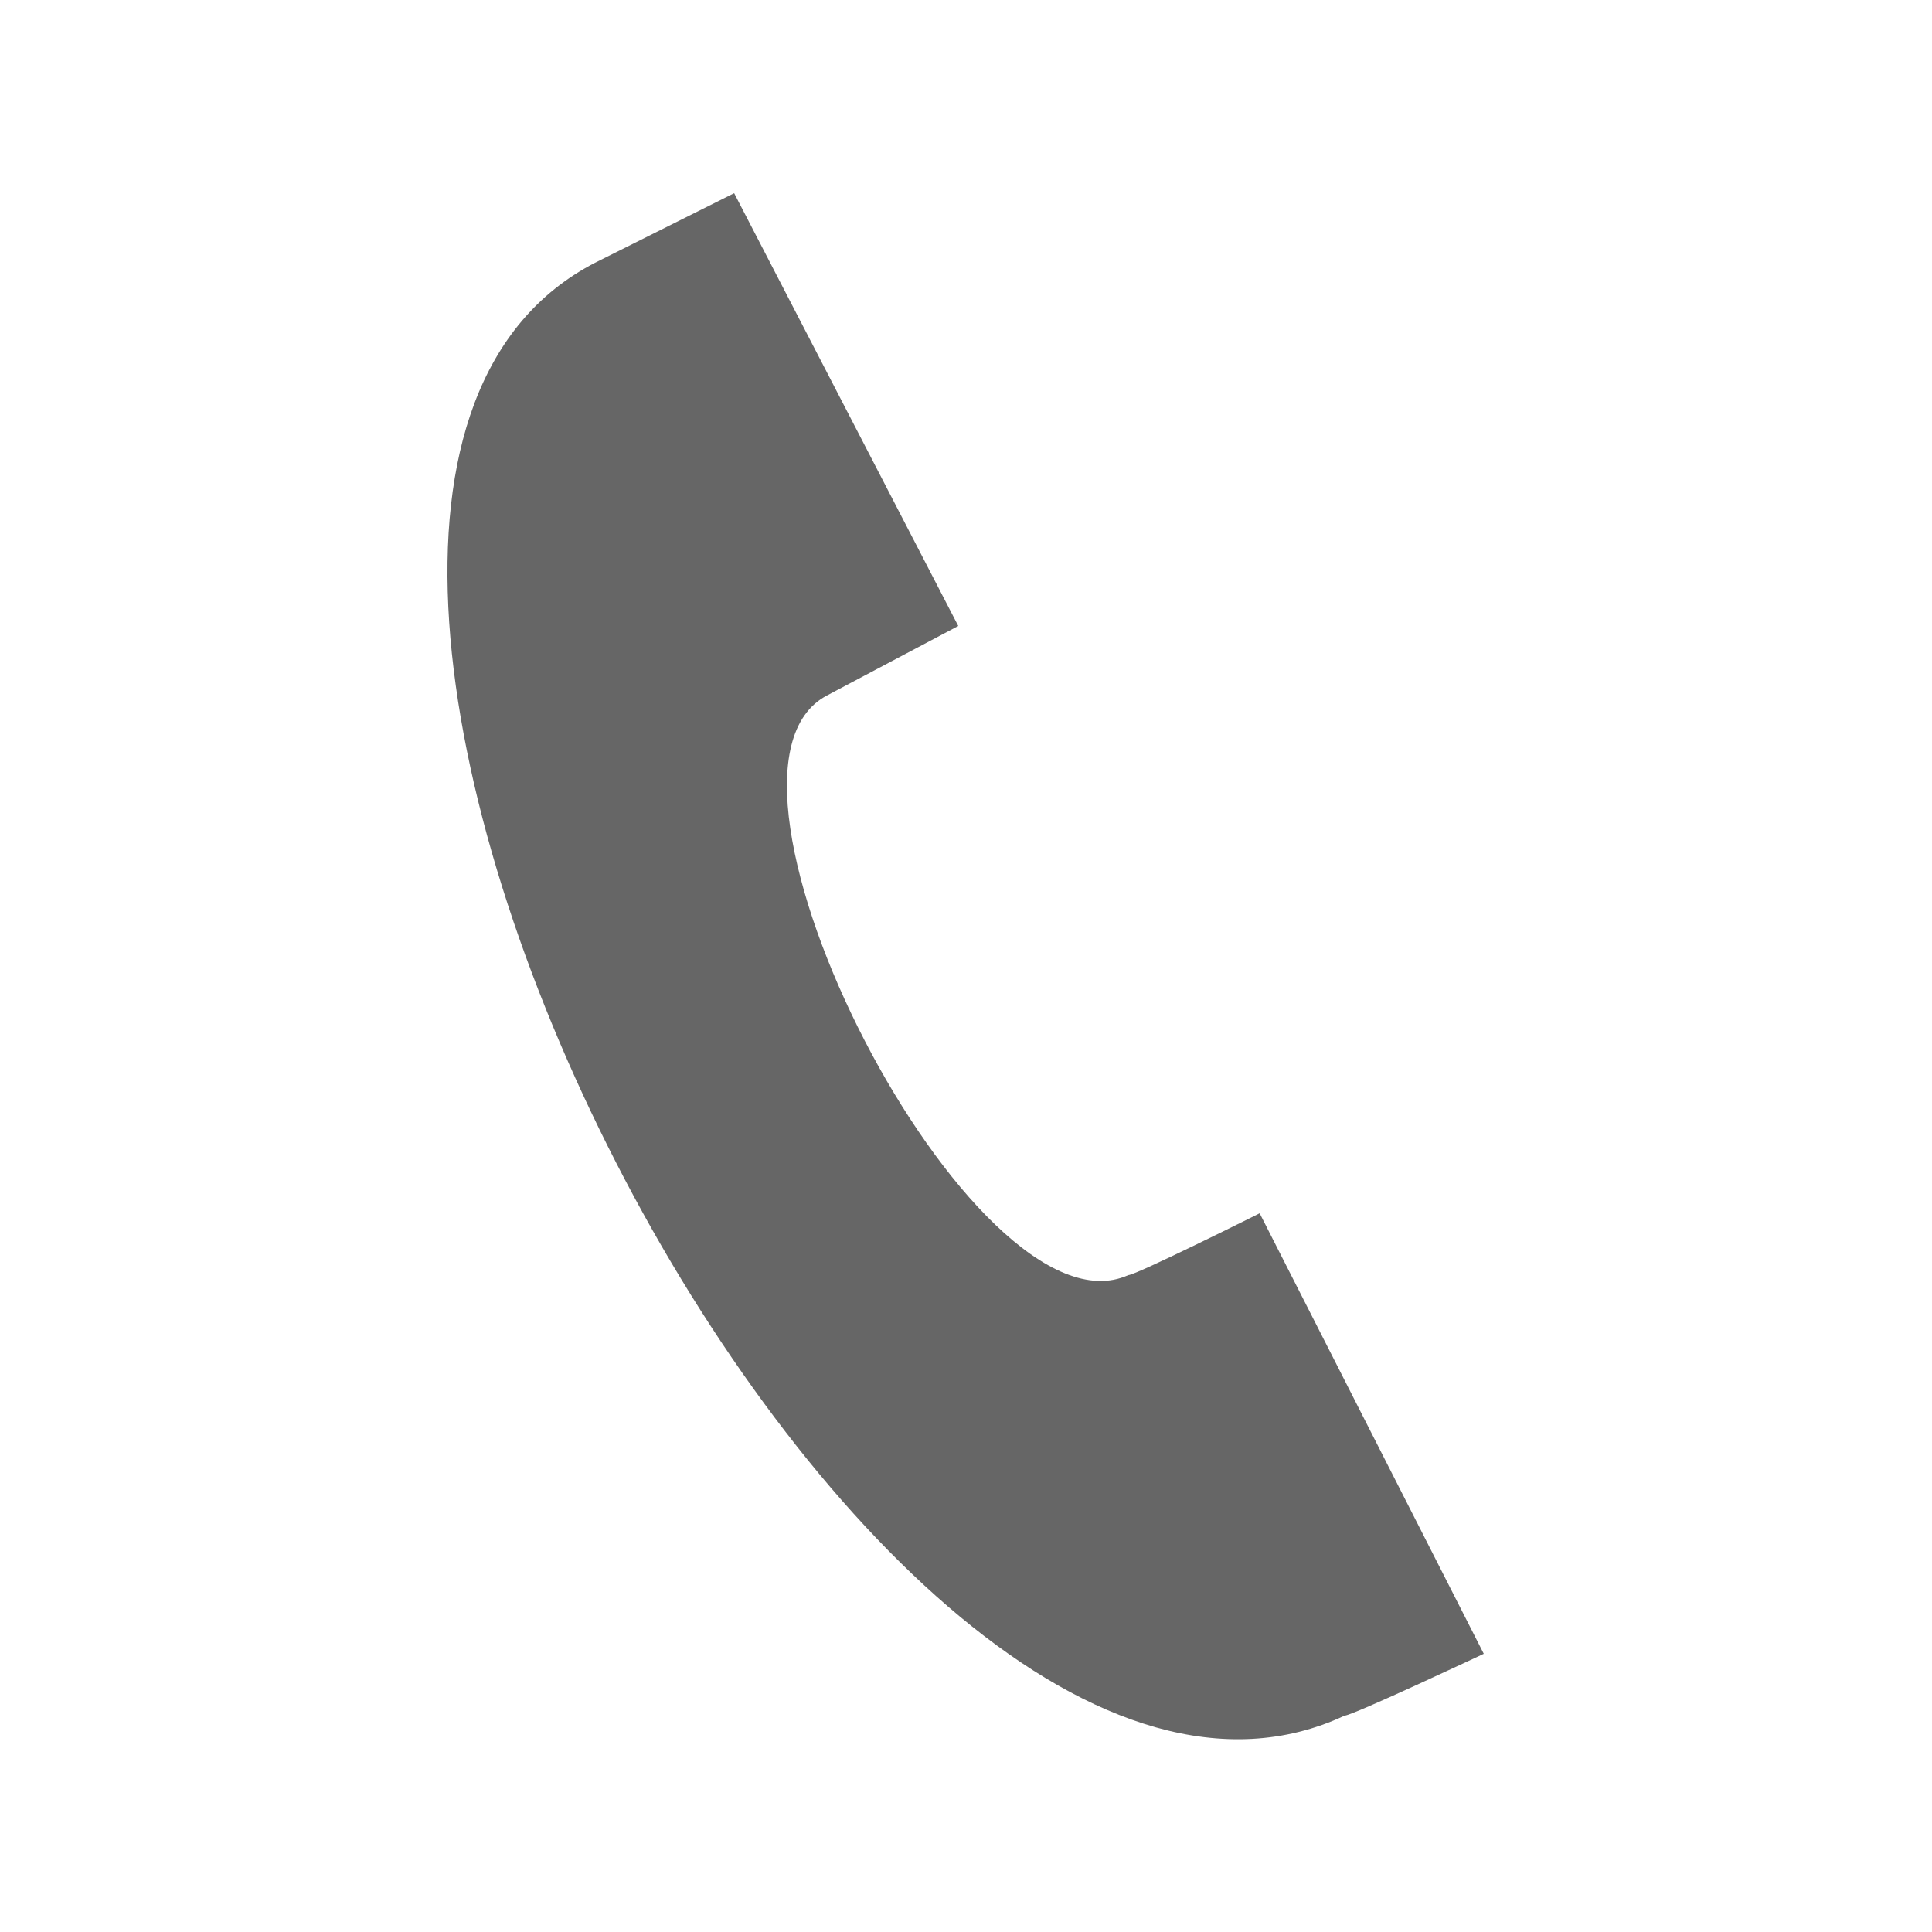 <svg enable-background="new 0 0 25 25" viewBox="0 0 25 25" xmlns="http://www.w3.org/2000/svg"><path d="m19.2 21.4-2.9-5.7s-1.6.8-1.7.8c-2 .9-5.8-6.5-3.9-7.5l1.7-.9-2.9-5.6-1.8.9c-6 3.1 3.5 21.7 9.7 18.8.1 0 1.8-.8 1.8-.8z" fill="#666"/></svg>